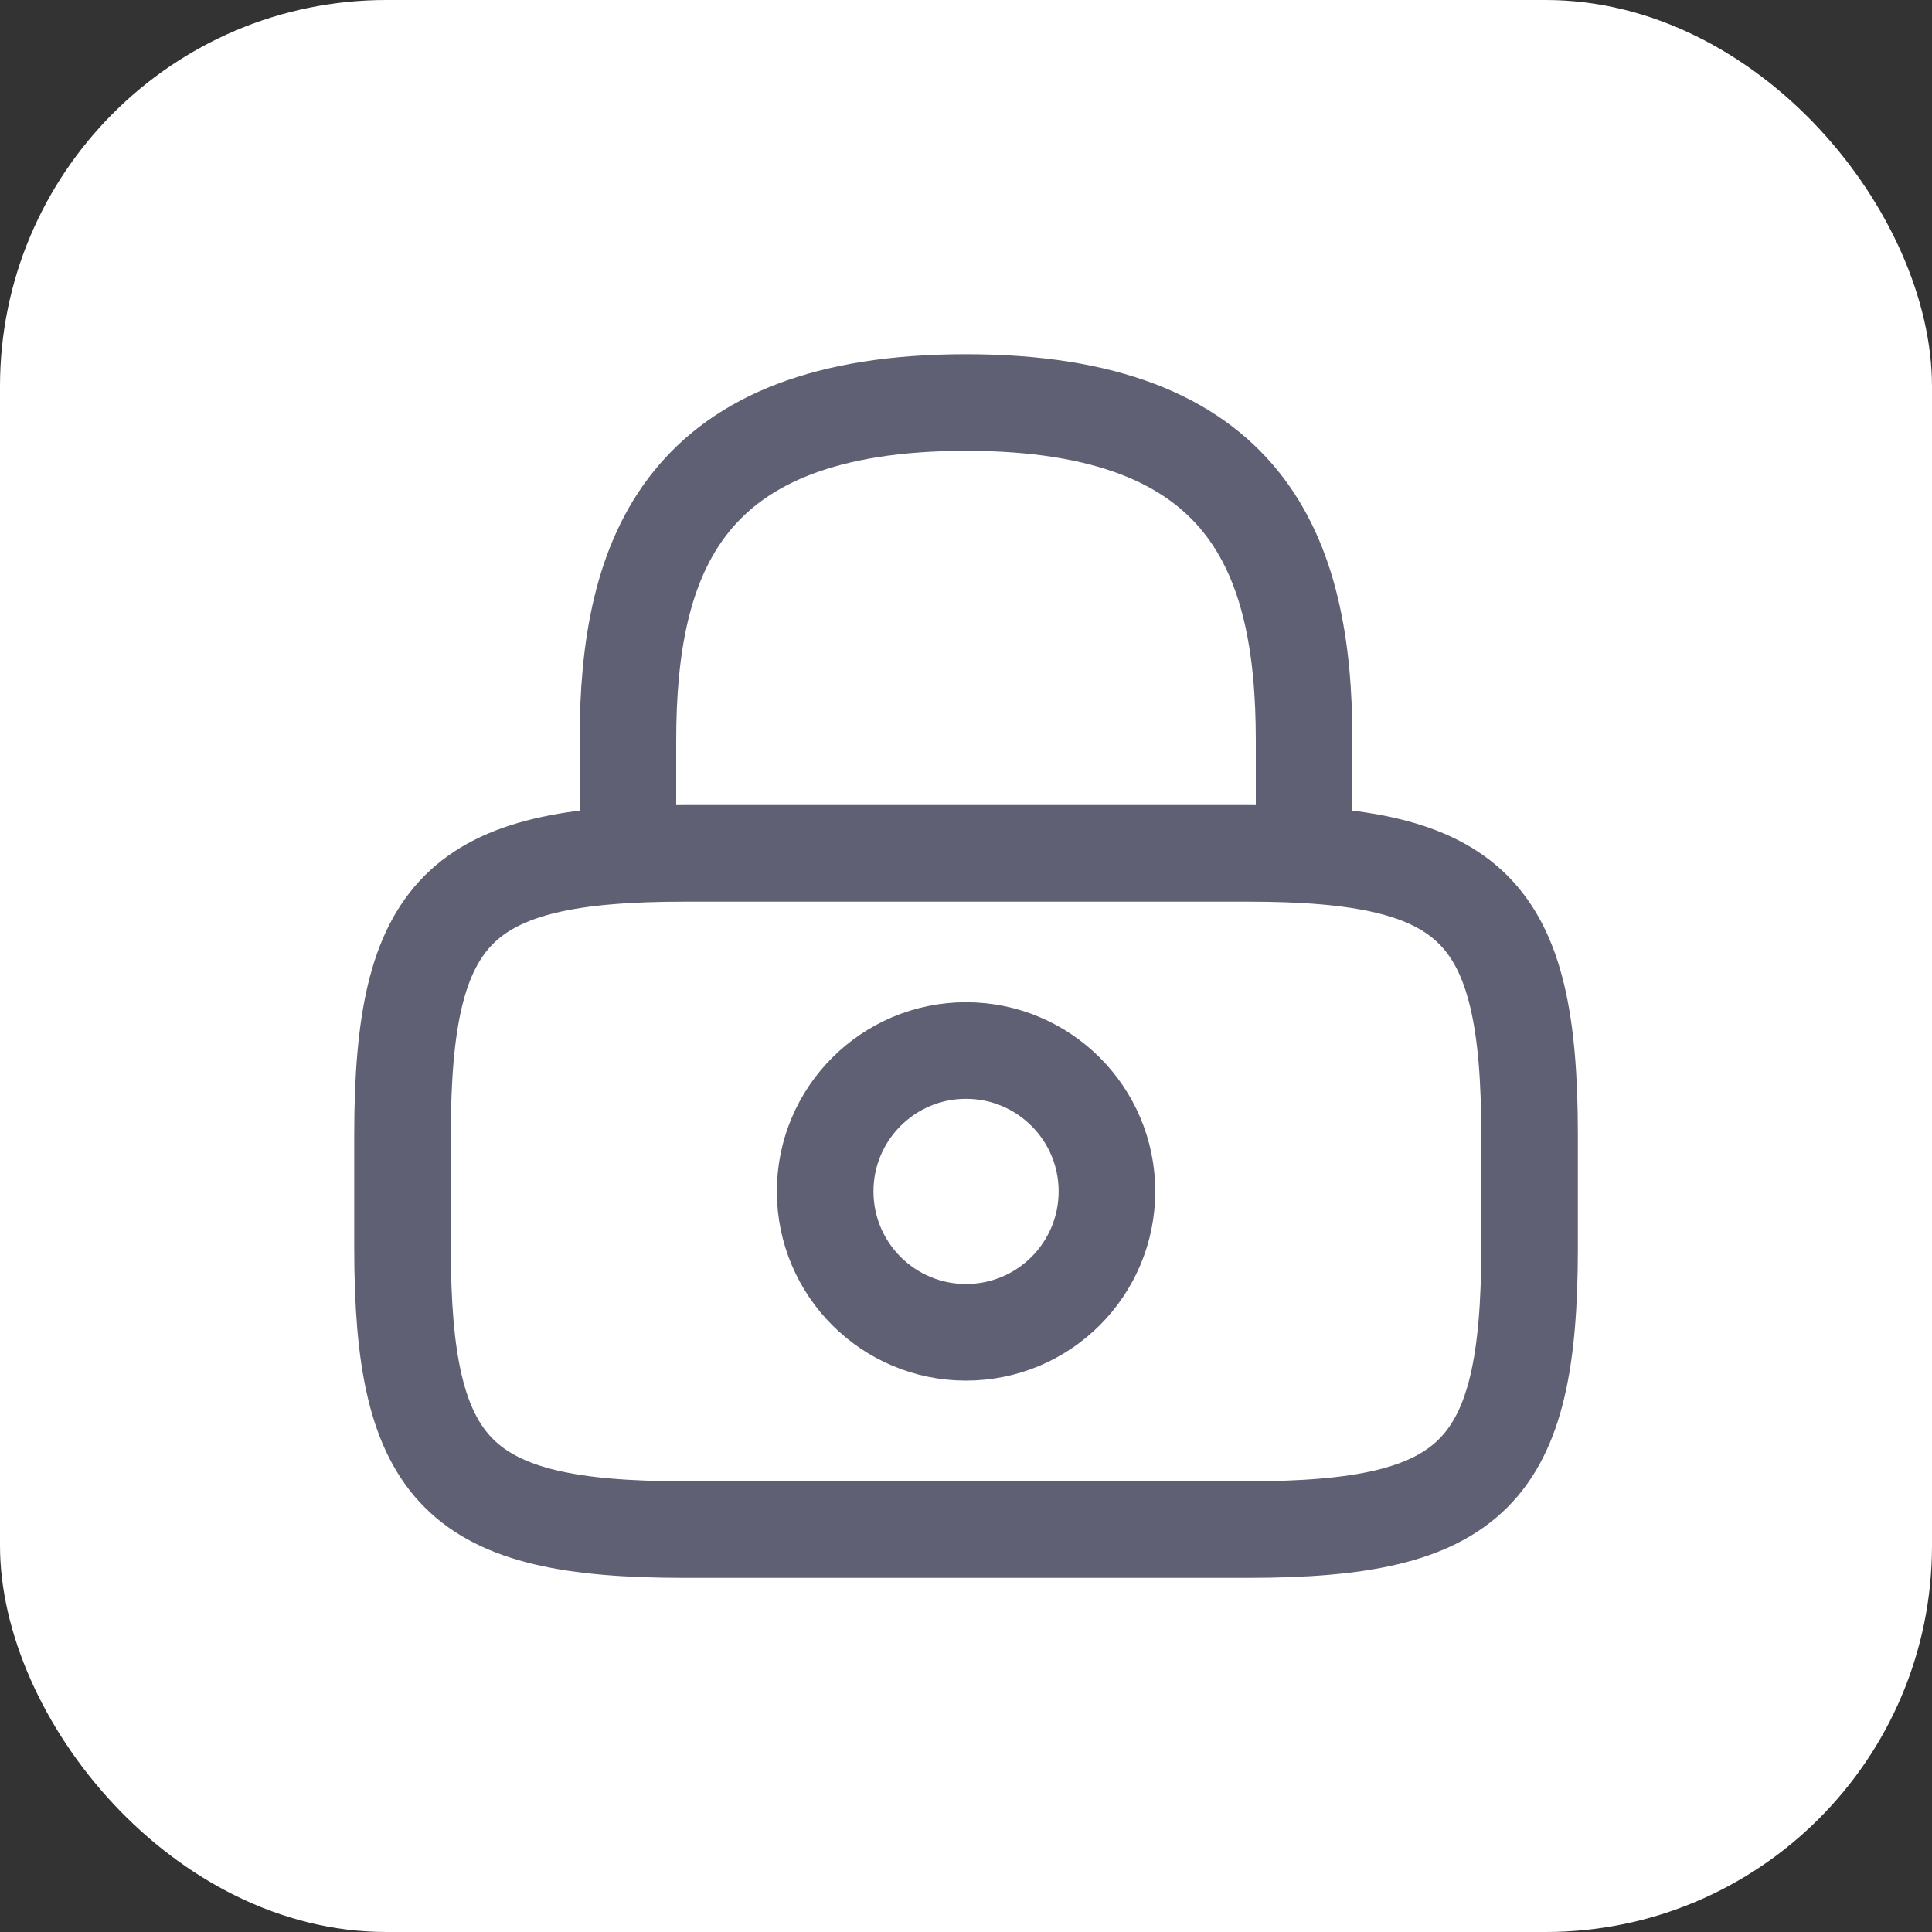 <svg width="20" height="20" viewBox="0 0 20 20" fill="none" xmlns="http://www.w3.org/2000/svg">
<rect x="0" y="0" width="20" height="20" fill="#333333" stroke="none"/>
<rect width="20" height="20" rx="4" fill="white"/>
<path d="M6.5 8.834V7.667C6.5 5.736 7.083 4.167 10 4.167C12.917 4.167 13.5 5.736 13.5 7.667V8.834" stroke="#5F6073" stroke-linecap="round" stroke-linejoin="round"/>
<path d="M10 13.792C10.806 13.792 11.459 13.139 11.459 12.333C11.459 11.528 10.806 10.875 10 10.875C9.195 10.875 8.542 11.528 8.542 12.333C8.542 13.139 9.195 13.792 10 13.792Z" stroke="#5F6073" stroke-linecap="round" stroke-linejoin="round"/>
<path d="M12.917 15.834H7.084C4.75 15.834 4.167 15.251 4.167 12.917V11.751C4.167 9.417 4.75 8.834 7.084 8.834H12.917C15.25 8.834 15.834 9.417 15.834 11.751V12.917C15.834 15.251 15.25 15.834 12.917 15.834Z" stroke="#5F6073" stroke-linecap="round" stroke-linejoin="round"/>
</svg>
